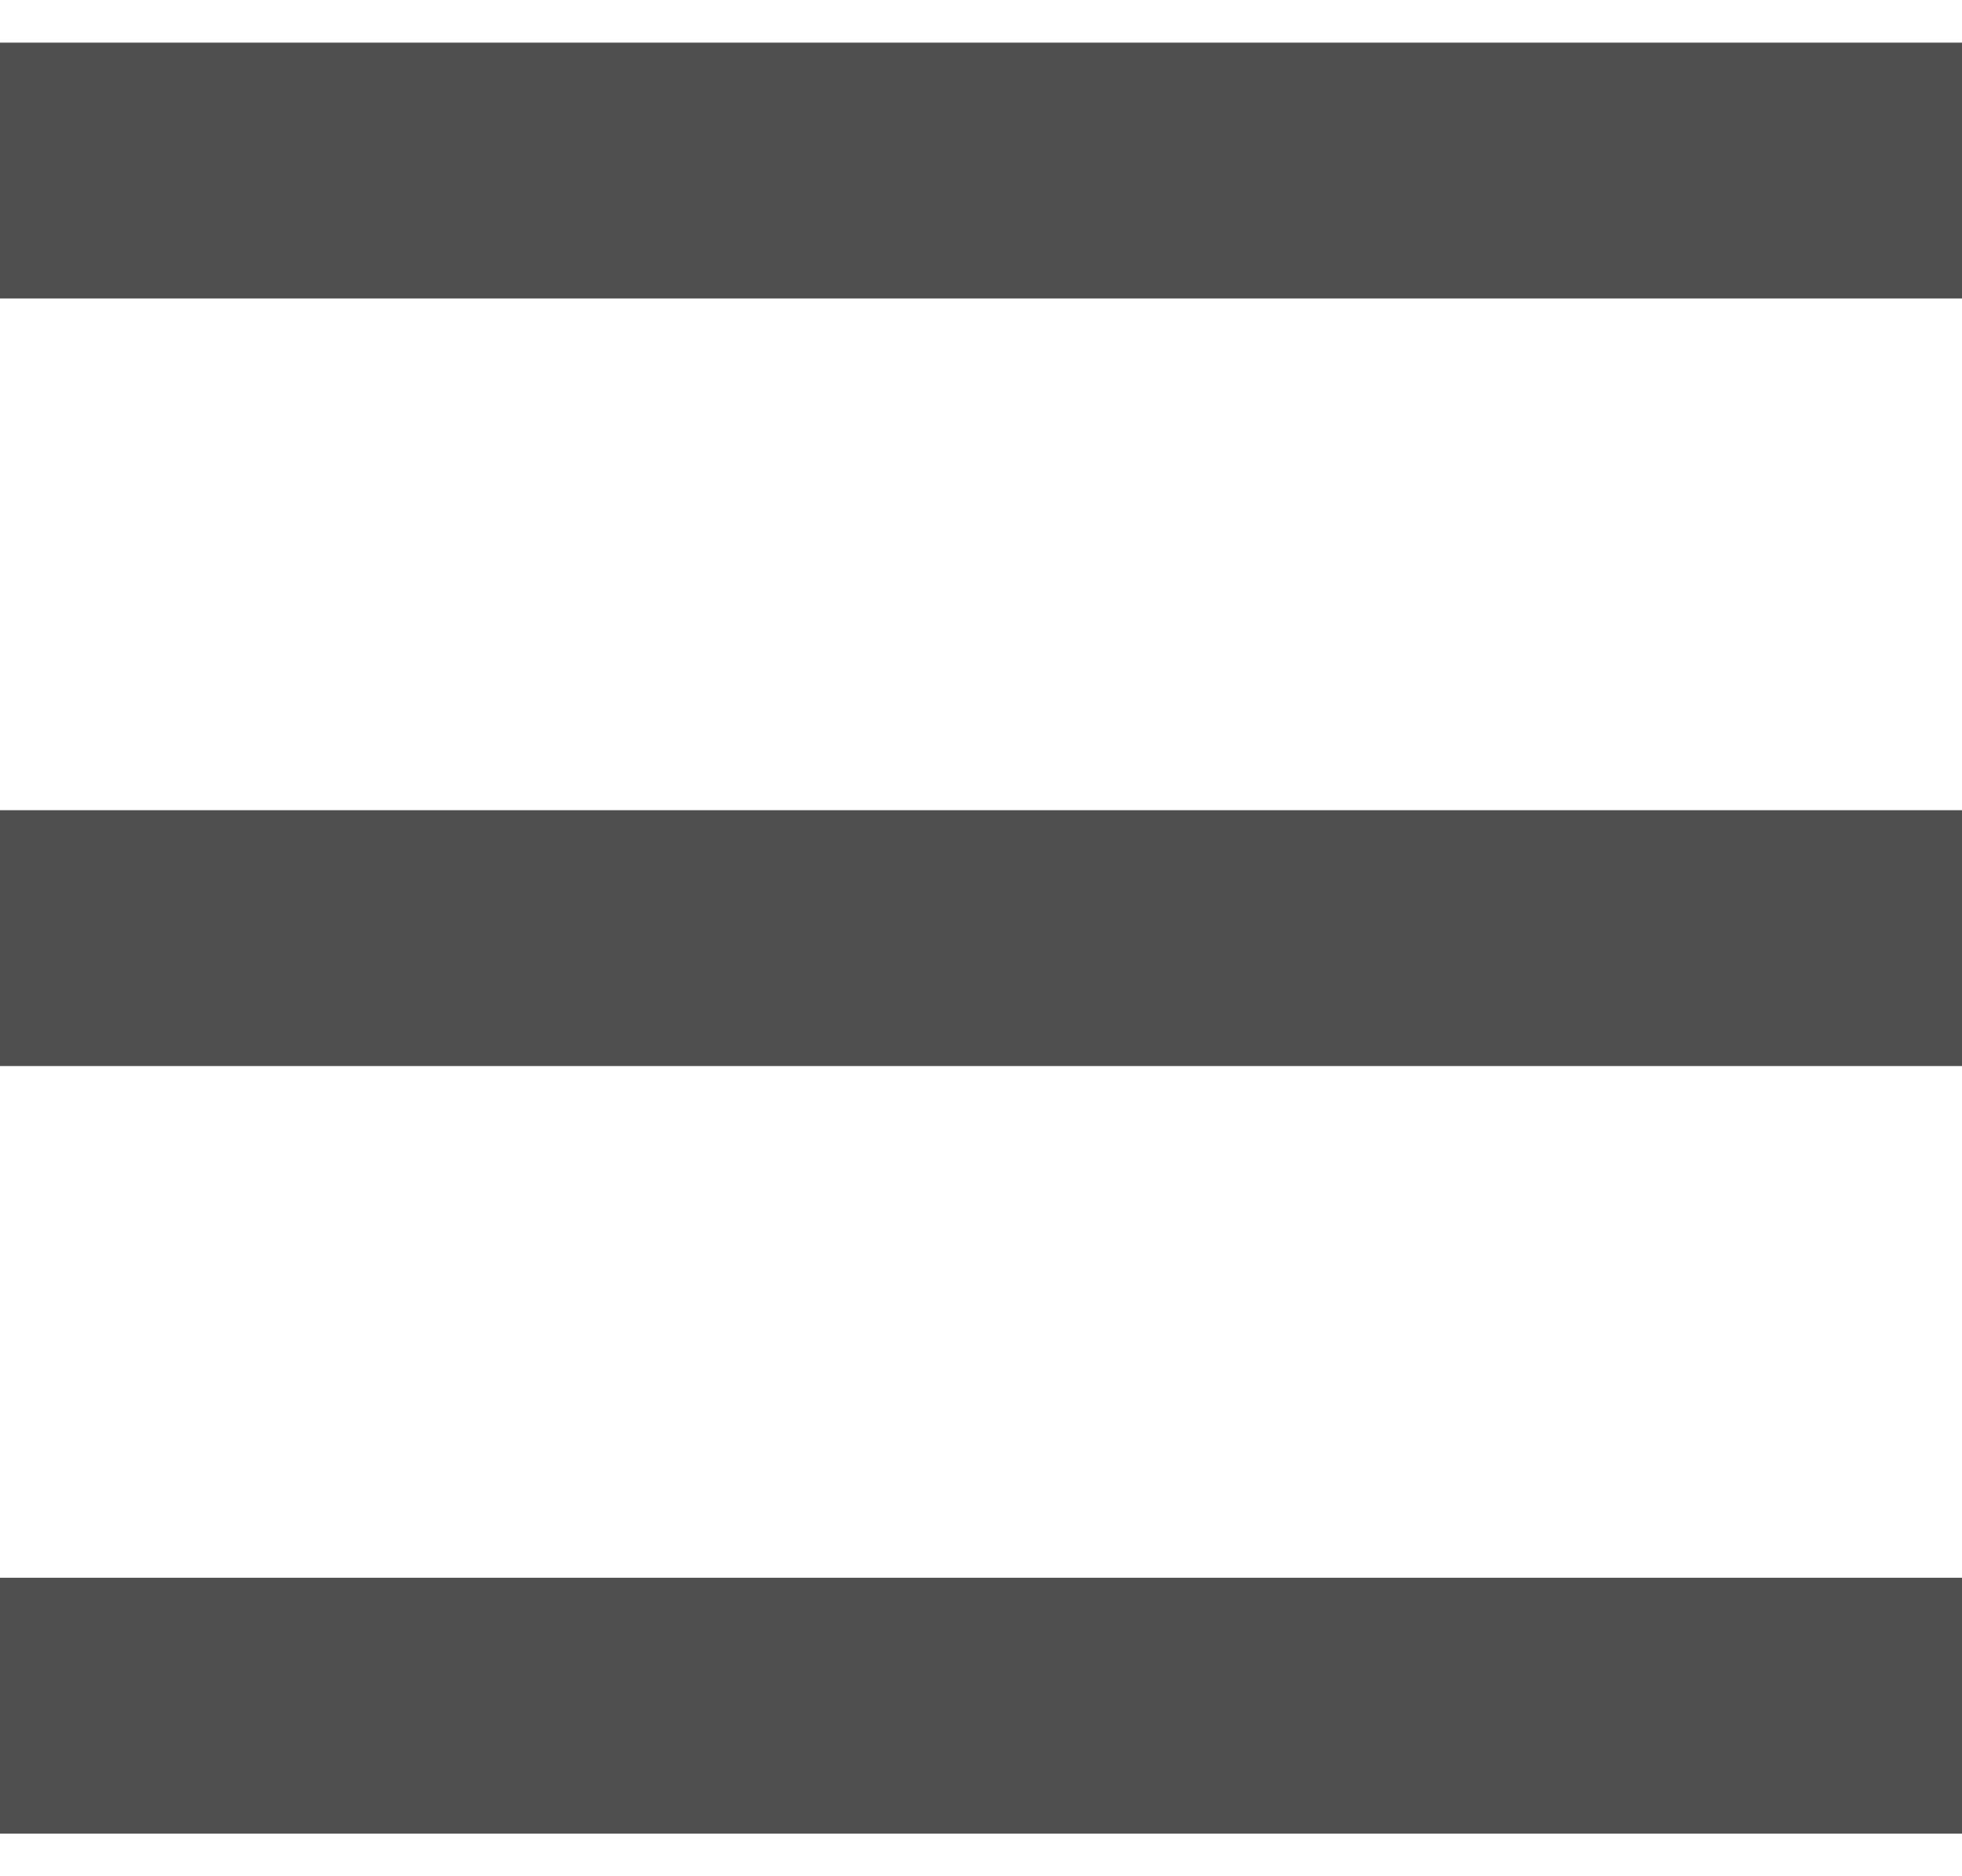 <svg width="23" height="22" viewBox="0 0 23 22" fill="none" xmlns="http://www.w3.org/2000/svg">
<path d="M0 2H23" stroke="#4F4F4F" stroke-width="3"/>
<path d="M0 11H23" stroke="#4F4F4F" stroke-width="3"/>
<path d="M0 20H23" stroke="#4F4F4F" stroke-width="3"/>
</svg>
